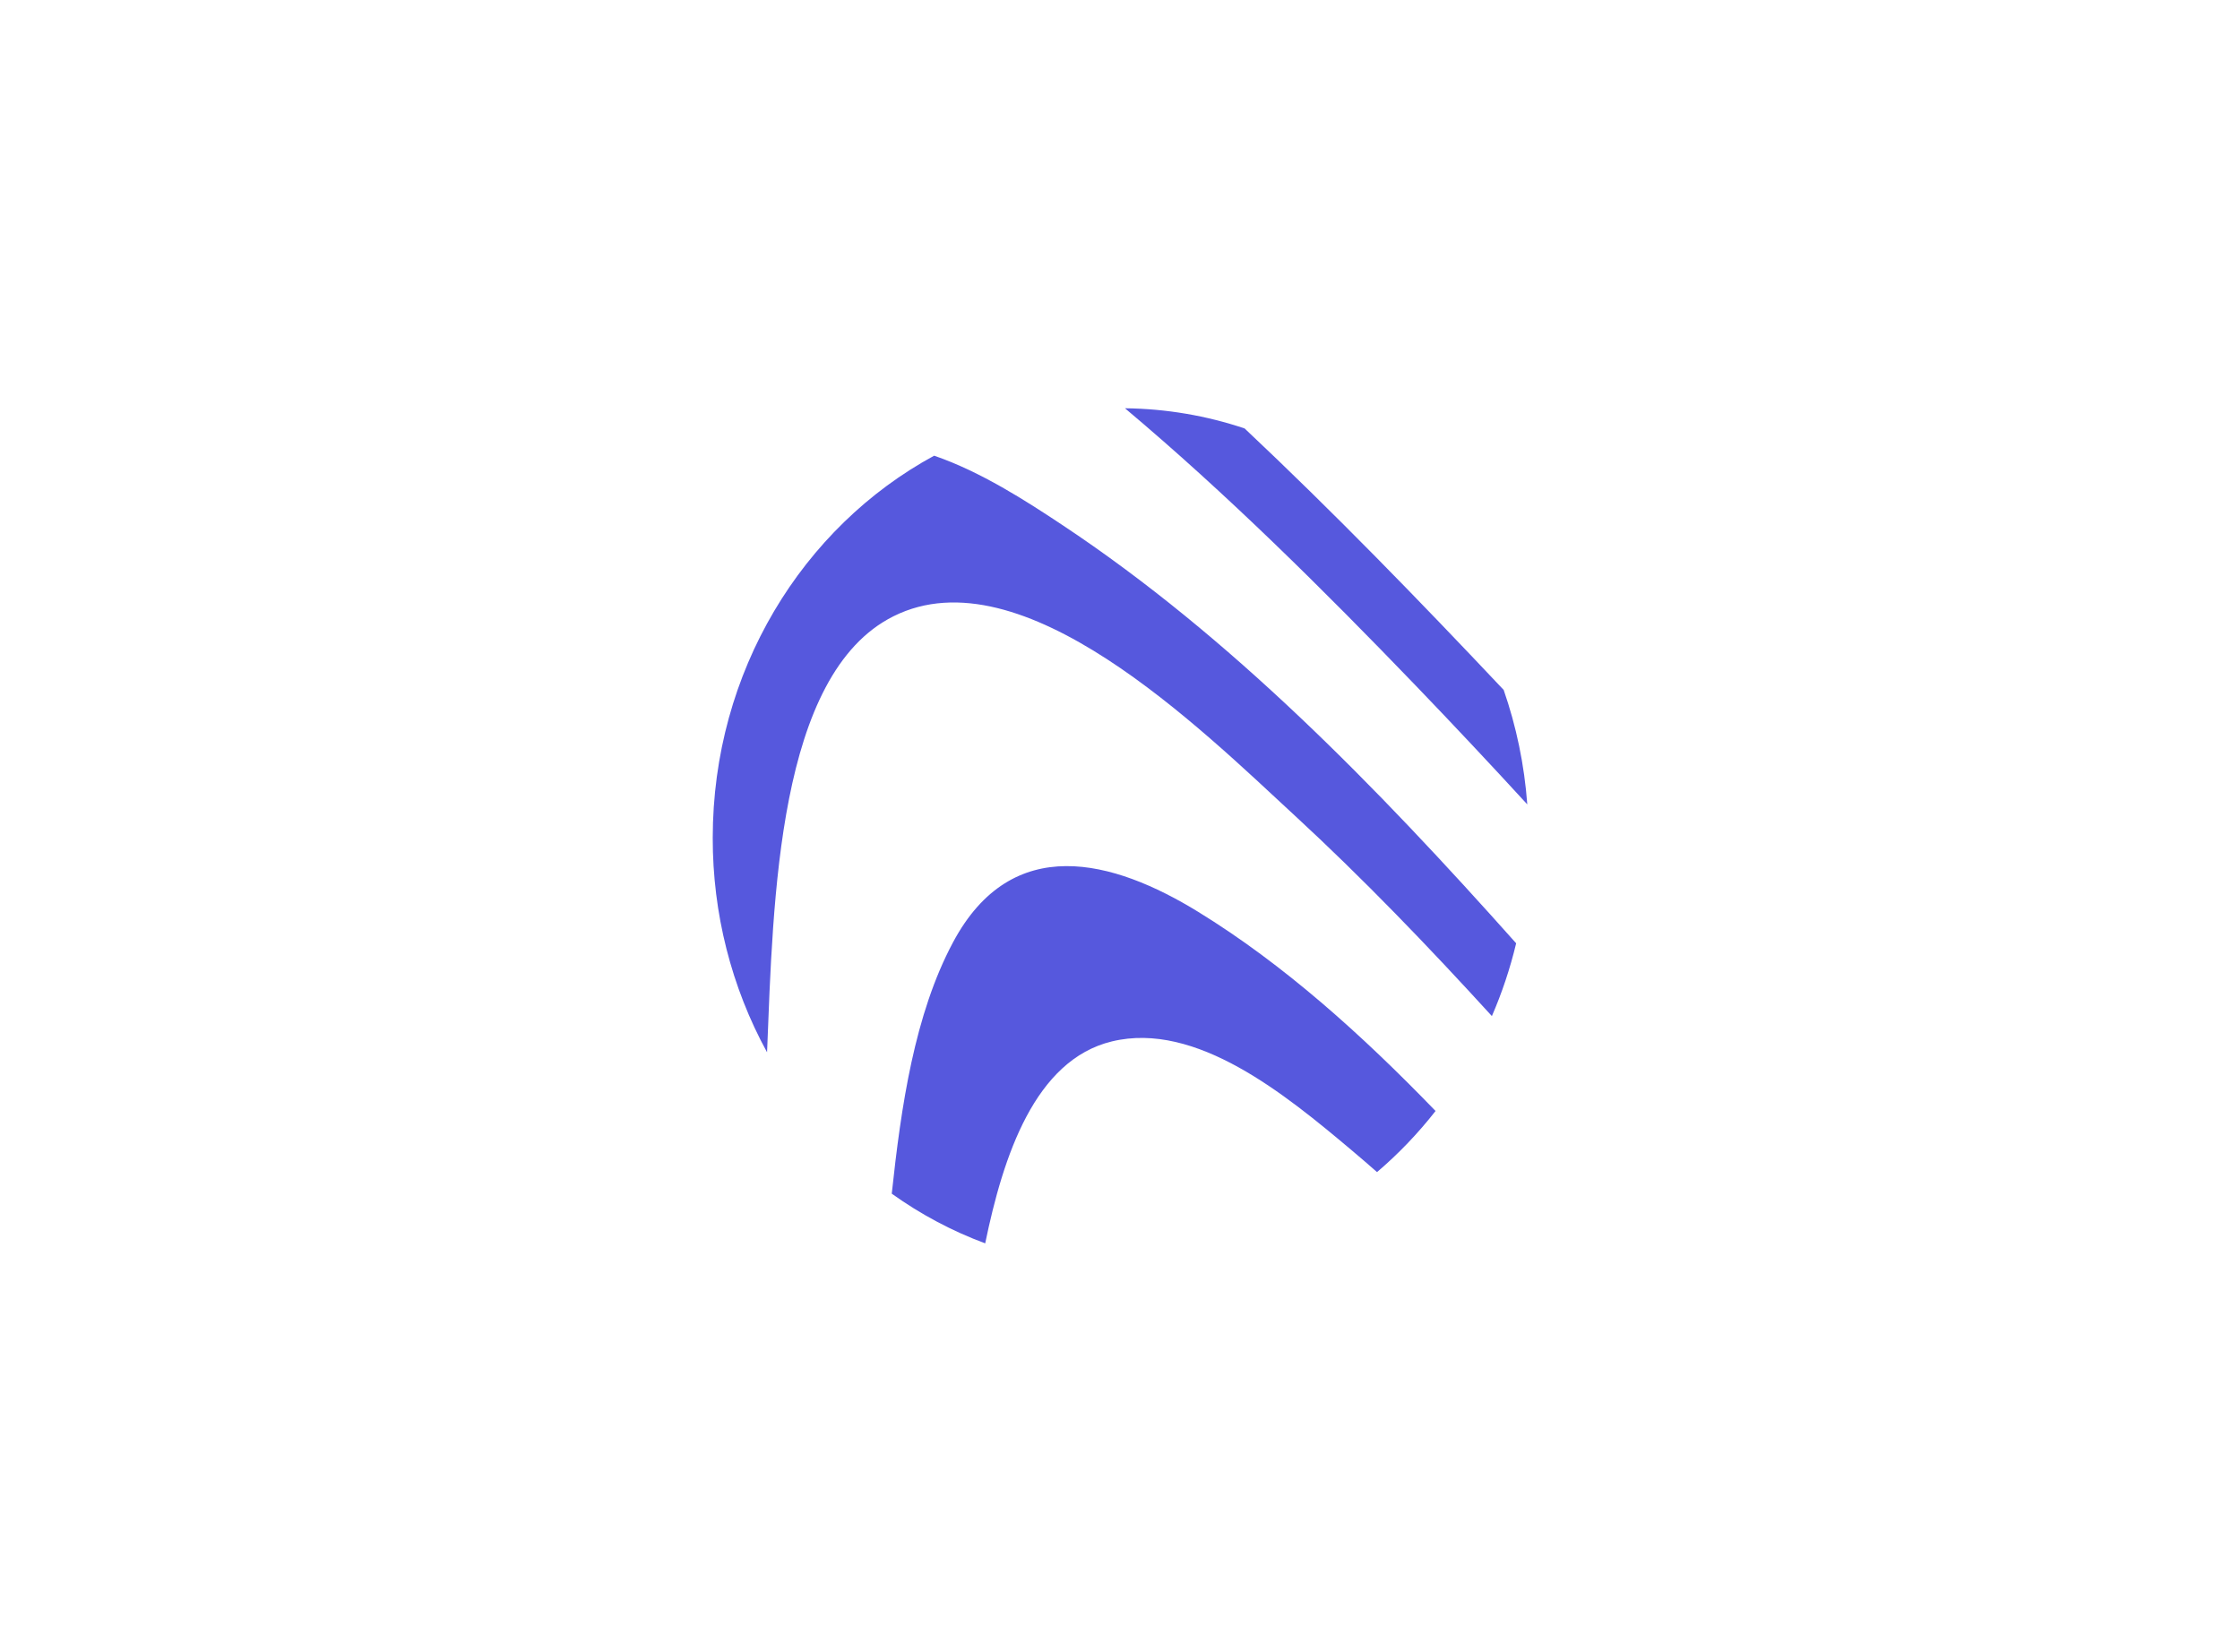 <svg width="179" height="132" viewBox="0 0 179 132" fill="none" xmlns="http://www.w3.org/2000/svg">
<path d="M122.046 64.288C119.121 61.099 116.161 57.946 113.166 54.83C105.708 47.082 98.023 39.459 89.897 32.629C93.226 32.666 96.437 33.23 99.456 34.241C106.559 40.924 113.402 47.973 120.159 55.139C121.163 58.028 121.811 61.097 122.046 64.286V64.288ZM119.218 81.207C114.133 75.633 108.928 70.218 103.457 65.173C95.907 58.206 81.673 44.118 71.4 49.252C62.127 53.883 61.791 71.88 61.296 84.102C58.443 78.893 56.946 72.983 56.955 66.969C56.955 53.66 64.142 42.118 74.649 36.419C78.357 37.692 81.969 40.014 84.912 41.972C98.294 50.857 109.949 62.812 121.157 75.389C120.675 77.406 120.023 79.351 119.218 81.207ZM110.041 93.677C109.363 93.08 108.679 92.491 107.989 91.91C102.746 87.502 95.589 81.598 88.852 83.231C82.696 84.723 80.166 92.389 78.728 99.371C76.087 98.392 73.577 97.057 71.261 95.4C72.007 88.442 73.075 81.074 76.161 75.303C80.877 66.488 88.968 68.71 95.744 72.873C102.589 77.08 108.816 82.686 114.716 88.792C113.317 90.581 111.751 92.216 110.041 93.675V93.677Z" fill="#5658DD"/>
</svg>
